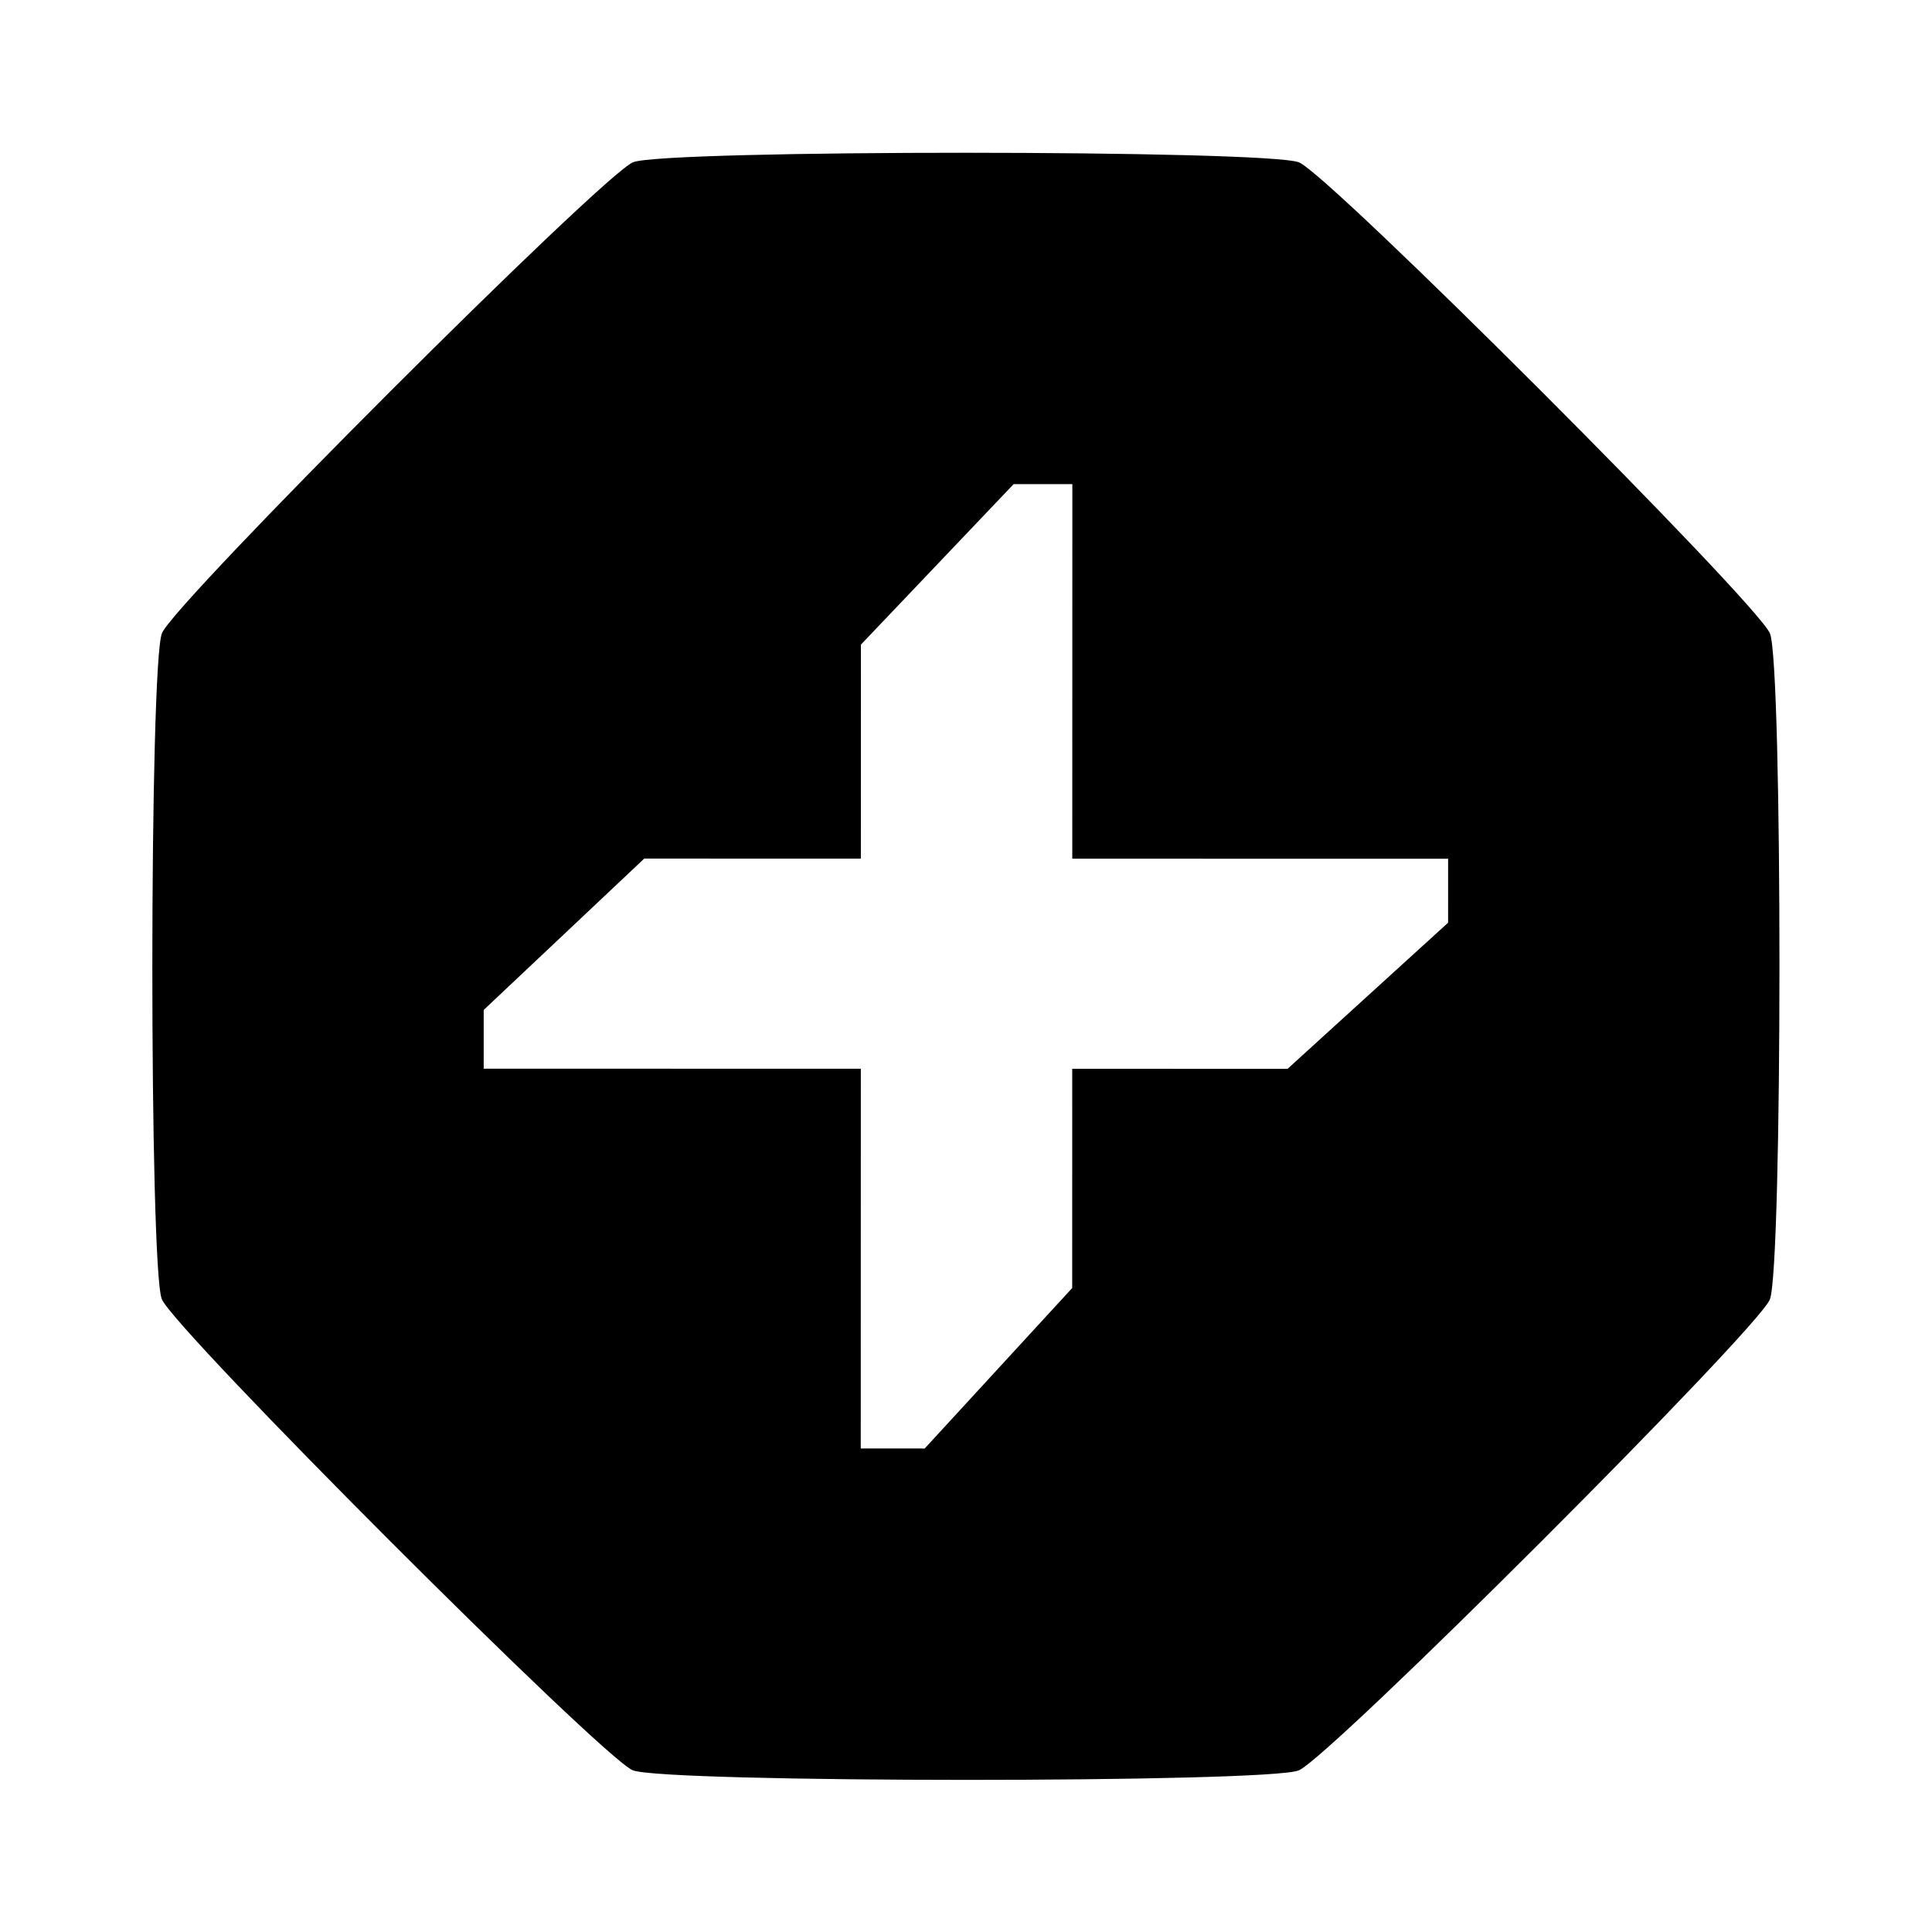 <?xml version="1.0" encoding="UTF-8" standalone="no"?>
<svg
   width="1161.05pt"
   height="1161.05pt"
   version="1.1"
   viewBox="0 0 1161.05 1161.05"
   id="svg4"
   sodipodi:docname="focuses.svg"
   inkscape:version="1.2.2 (b0a8486541, 2022-12-01)"
   inkscape:export-filename="../../../../../../tmp/any-drive.png"
   inkscape:export-xdpi="56.71"
   inkscape:export-ydpi="56.71"
   xmlns:inkscape="http://www.inkscape.org/namespaces/inkscape"
   xmlns:sodipodi="http://sodipodi.sourceforge.net/DTD/sodipodi-0.dtd"
   xmlns="http://www.w3.org/2000/svg"
   xmlns:svg="http://www.w3.org/2000/svg">
  <defs
     id="defs8" />
  <sodipodi:namedview
     id="namedview6"
     pagecolor="#ffffff"
     bordercolor="#666666"
     borderopacity="1.0"
     inkscape:showpageshadow="2"
     inkscape:pageopacity="0.0"
     inkscape:pagecheckerboard="0"
     inkscape:deskcolor="#d1d1d1"
     inkscape:document-units="pt"
     showgrid="false"
     inkscape:zoom="0.3822796"
     inkscape:cx="91.556023"
     inkscape:cy="902.4808"
     inkscape:window-width="2560"
     inkscape:window-height="1011"
     inkscape:window-x="0"
     inkscape:window-y="32"
     inkscape:window-maximized="1"
     inkscape:current-layer="svg4" />
  <path
     id="path771"
     d="M 199.026 3.292 C 143.497 26.292 88.43 50.407 83.974 54.862 C 75.062 63.774 -12.485 275.133 -12.485 287.736 C -12.485 300.339 75.062 511.696 83.974 520.608 C 92.885 529.52 304.244 617.066 316.846 617.066 C 329.449 617.066 540.807 529.519 549.719 520.607 C 558.63 511.696 646.178 300.338 646.178 287.735 C 646.178 275.132 558.63 63.775 549.719 54.863 C 540.807 45.951 329.449 -41.597 316.846 -41.597 C 310.545 -41.597 254.554 -19.709 199.026 3.292 z M 263.668 112.246 L 284.199 103.741 L 338.44 234.69 L 469.845 180.26 L 479.105 202.617 L 444.152 276.965 L 368.868 308.149 L 400.618 384.802 L 372.306 462.278 L 349.949 471.539 L 294.953 338.765 L 163.092 393.384 L 154.587 372.852 L 188.784 296.679 L 264.525 265.306 L 233.53 190.478 L 263.668 112.246 z "
     transform="matrix(1.467,0.608,-0.608,1.467,290.594,-34.03)" />
</svg>
